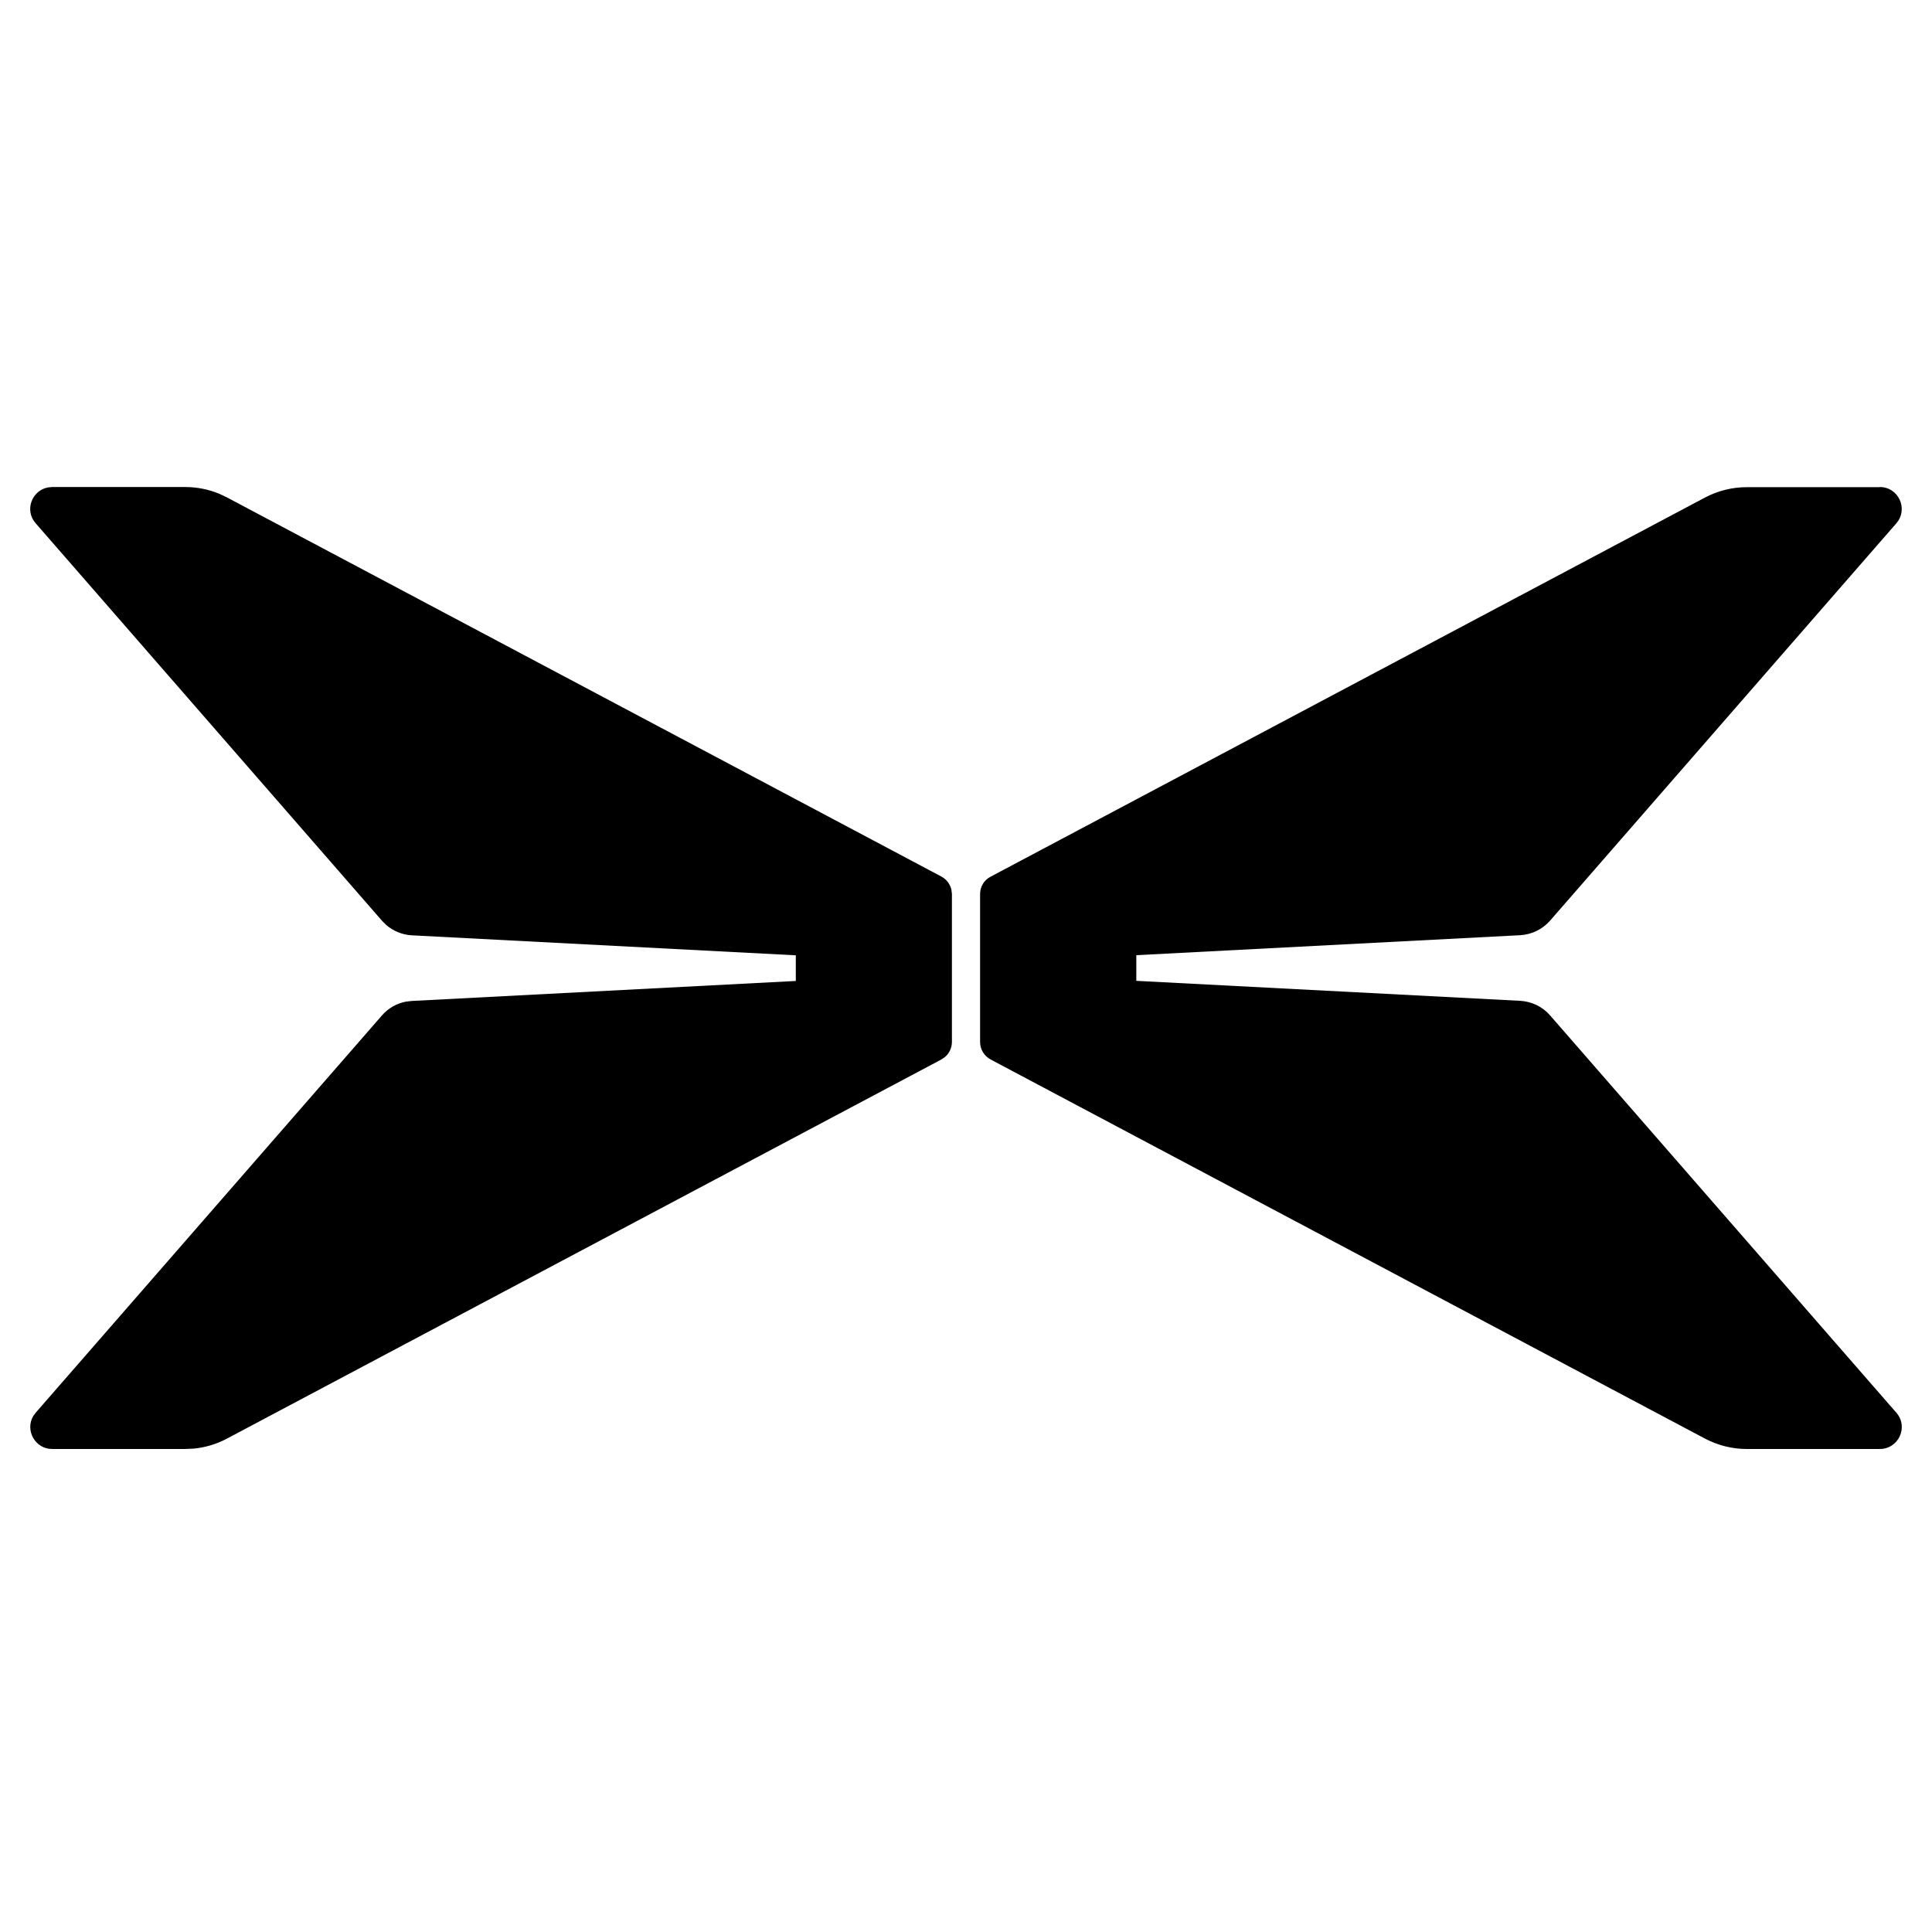 <svg height="960" viewBox="0 0 960 960" width="960" xmlns="http://www.w3.org/2000/svg"><g fill="none" fill-rule="evenodd"><path d="m0 0h960v960h-960z"/><path d="m92.019 242c5.824 0 11.584 1.153 16.896 3.331l3.904 1.858 354.934 188.355c2.56 1.345 4.352 3.78 4.992 6.535l.256 2.114v73.548c0 2.883-1.28 5.638-3.456 7.496l-1.792 1.217-354.934 188.355c-5.12 2.755-10.752 4.421-16.512 4.997l-4.352.192h-65.982c-8.64 0-13.568-9.354-9.472-16.337l1.216-1.666 172.091-197.453c3.136-3.588 7.36-6.022 12.032-6.855l2.816-.32 190.779-9.93v-12.749l-190.779-9.93c-4.736-.256-9.28-2.114-12.8-5.189l-1.984-1.986-172.155-197.581c-5.696-6.471-1.856-16.337 6.144-17.81l2.048-.192zm842.034 0c9.343 0 14.334 10.955 8.255 18.003l-172.076 197.453c-3.776 4.292-9.087 6.919-14.846 7.24l-190.762 9.93v12.749l190.762 9.93c5.695.32 11.071 2.883 14.846 7.24l172.076 197.453c6.143 7.047 1.088 18.003-8.255 18.003h-66.04c-7.295 0-14.398-1.794-20.862-5.189l-354.903-188.355c-3.2-1.73-5.247-5.061-5.247-8.649v-73.548c0-3.652 1.984-6.983 5.247-8.649l354.903-188.355c6.399-3.396 13.566-5.189 20.862-5.189h66.04z" fill="#000" fill-rule="nonzero"/></g></svg>